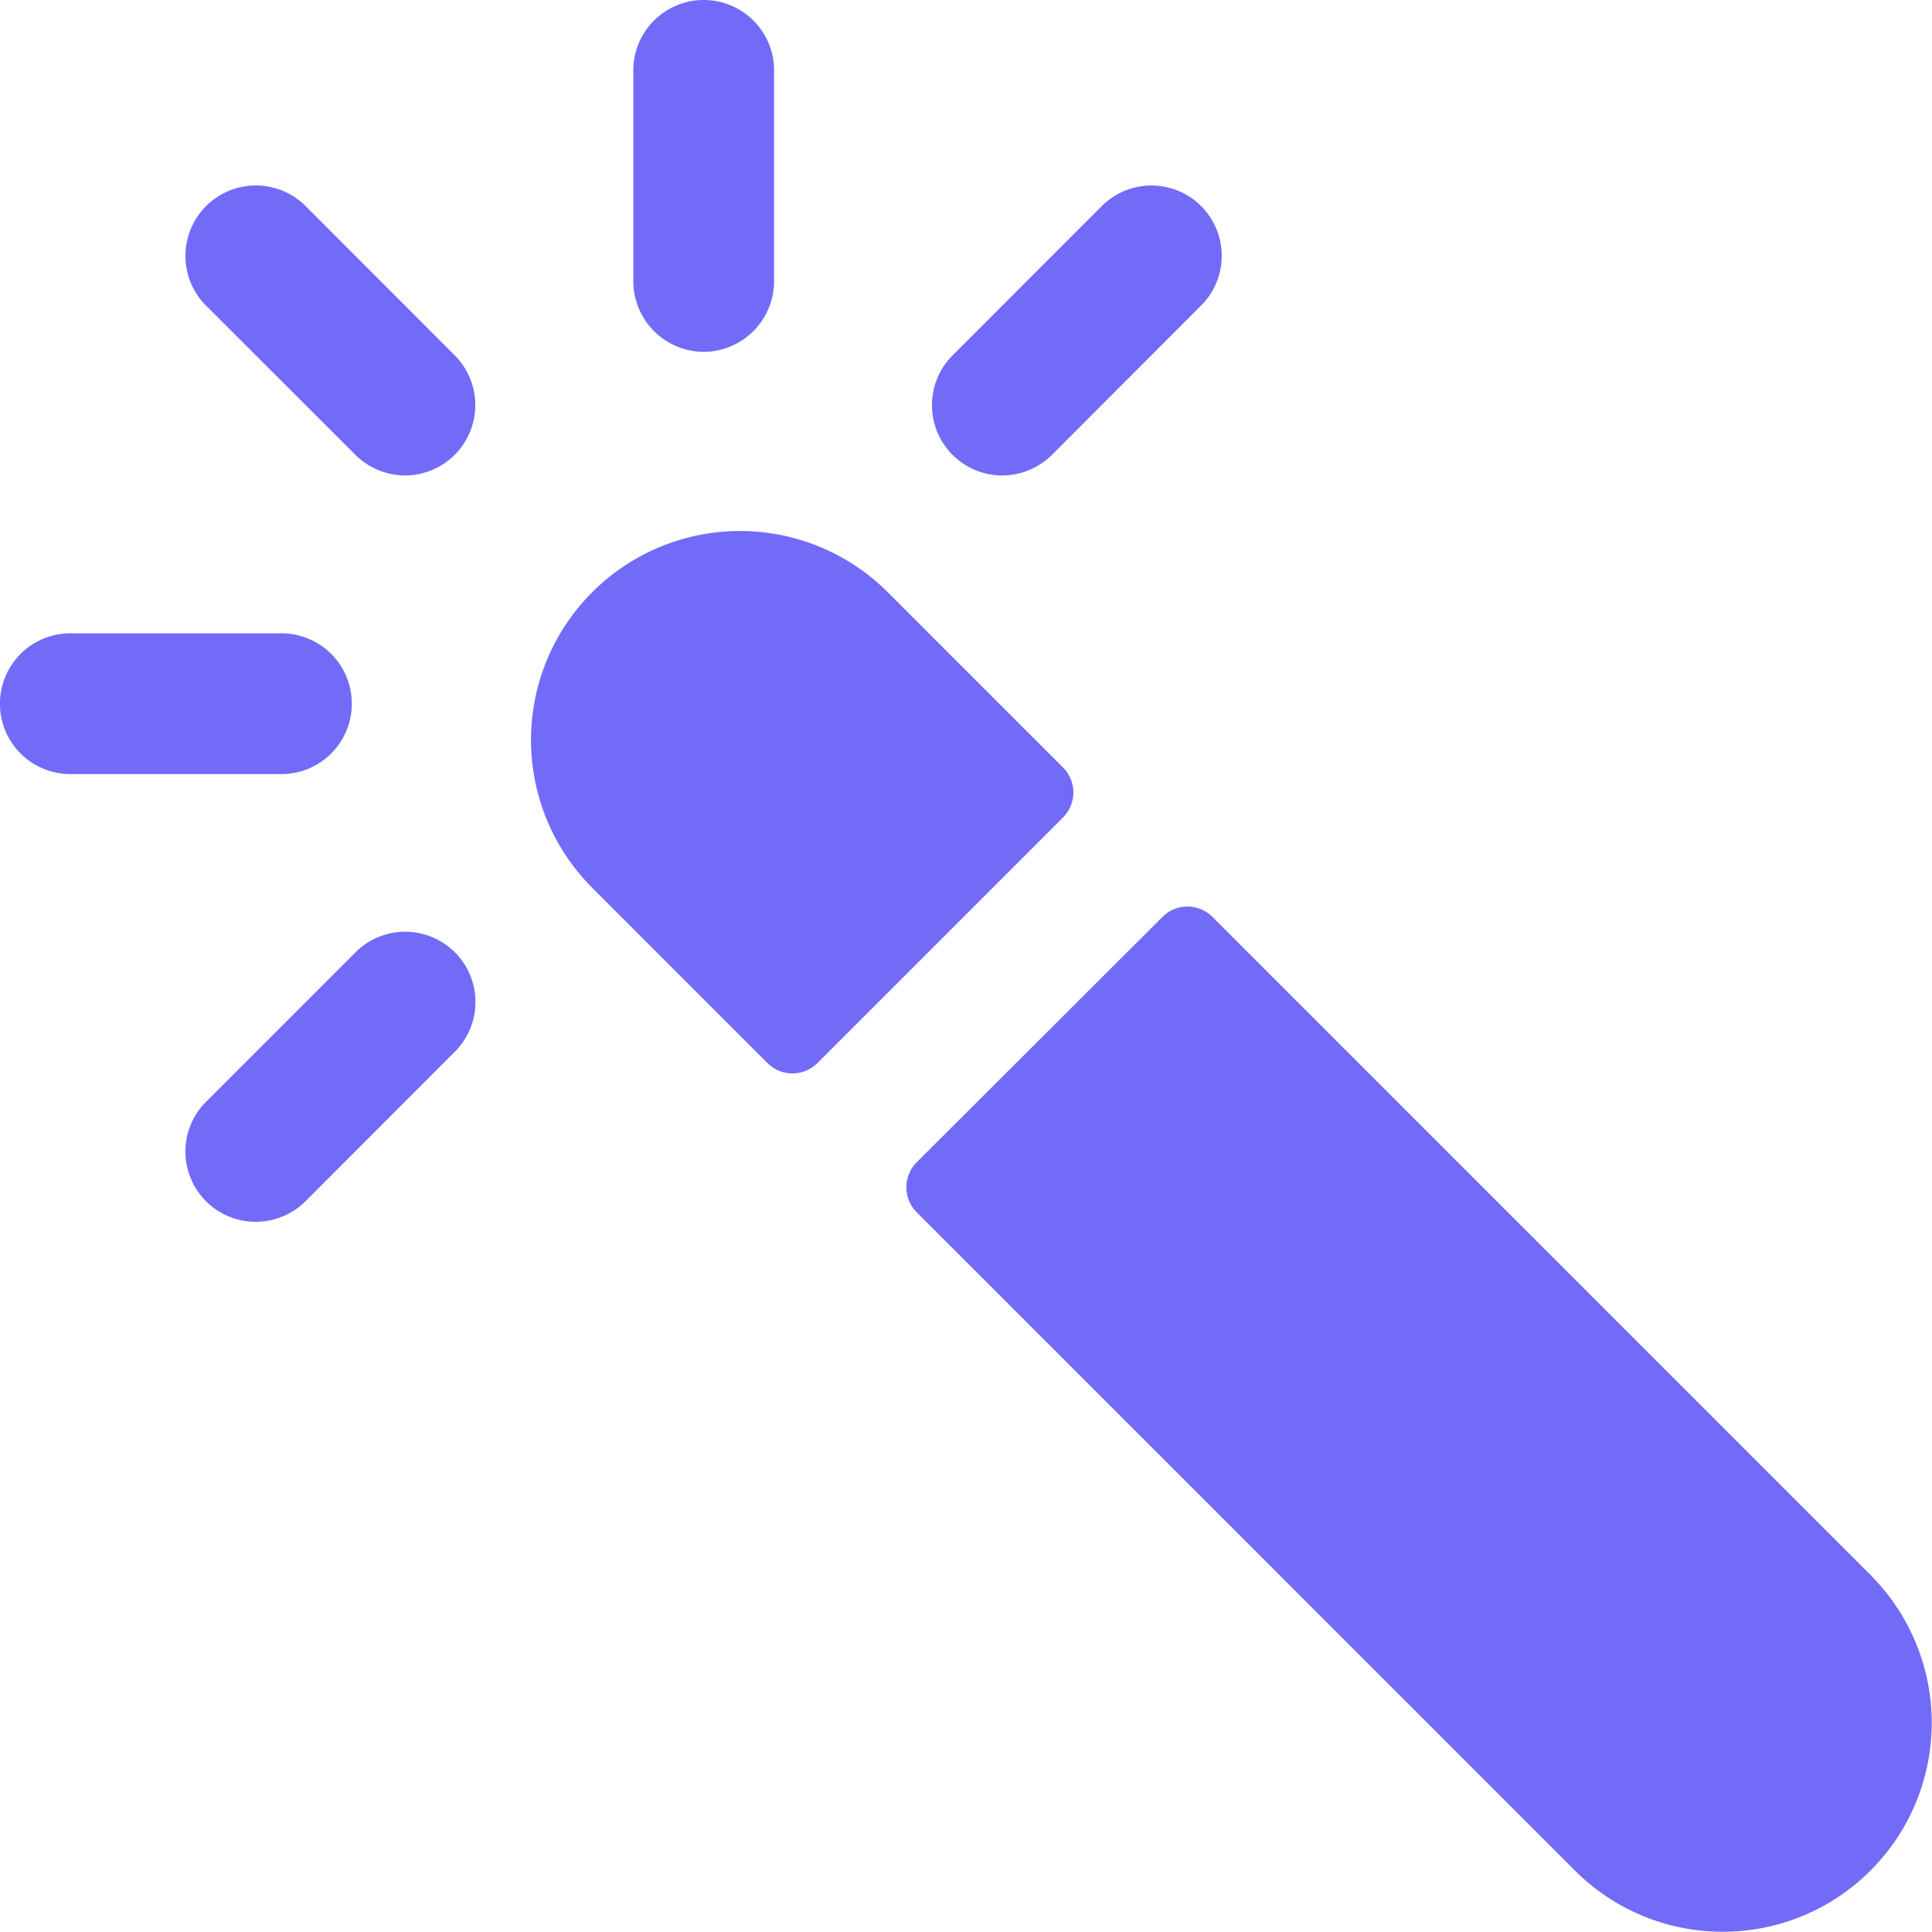 <svg id="이벤트정보" xmlns="http://www.w3.org/2000/svg" xmlns:xlink="http://www.w3.org/1999/xlink" width="30" height="30" viewBox="0 0 30 30">
  <defs>
    <style>
      .cls-1 {
        fill: none;
      }

      .cls-2 {
        clip-path: url(#clip-path);
      }

      .cls-3 {
        fill: #726bf8;
      }
    </style>
    <clipPath id="clip-path">
      <rect id="사각형_5" data-name="사각형 5" class="cls-1" width="30" height="30"/>
    </clipPath>
  </defs>
  <g id="그룹_4" data-name="그룹 4" class="cls-2">
    <path id="패스_6" data-name="패스 6" class="cls-3" d="M4.37,12.02H1.092a1.093,1.093,0,0,1,0-2.186H4.37a1.093,1.093,0,0,1,0,2.186M6.29,7.383a1.1,1.1,0,0,1-.772-.321L3.2,4.747A1.091,1.091,0,0,1,4.746,3.2L7.061,5.518A1.093,1.093,0,0,1,6.29,7.383m4.637-1.919A1.1,1.1,0,0,1,9.834,4.371V1.093a1.093,1.093,0,0,1,2.186,0V4.371a1.1,1.1,0,0,1-1.093,1.093m4.637,1.919a1.092,1.092,0,0,1-.772-1.865L17.108,3.2a1.091,1.091,0,0,1,1.543,1.544L16.336,7.062A1.1,1.1,0,0,1,15.564,7.383ZM3.974,18.972A1.091,1.091,0,0,1,3.2,17.108l2.315-2.315a1.091,1.091,0,1,1,1.554,1.532l-.011.011L4.746,18.651A1.1,1.1,0,0,1,3.974,18.972ZM13.809,9.22a3.245,3.245,0,1,0-4.637,4.541l.047.048,2.7,2.7a.548.548,0,0,0,.772,0l3.818-3.818a.549.549,0,0,0,0-.771ZM29.025,24.436l-10.2-10.2a.548.548,0,0,0-.772,0L14.232,18.05a.55.55,0,0,0,0,.772l10.2,10.2a3.245,3.245,0,1,0,4.637-4.541.273.273,0,0,0-.048-.048"/>
  </g>
</svg>
